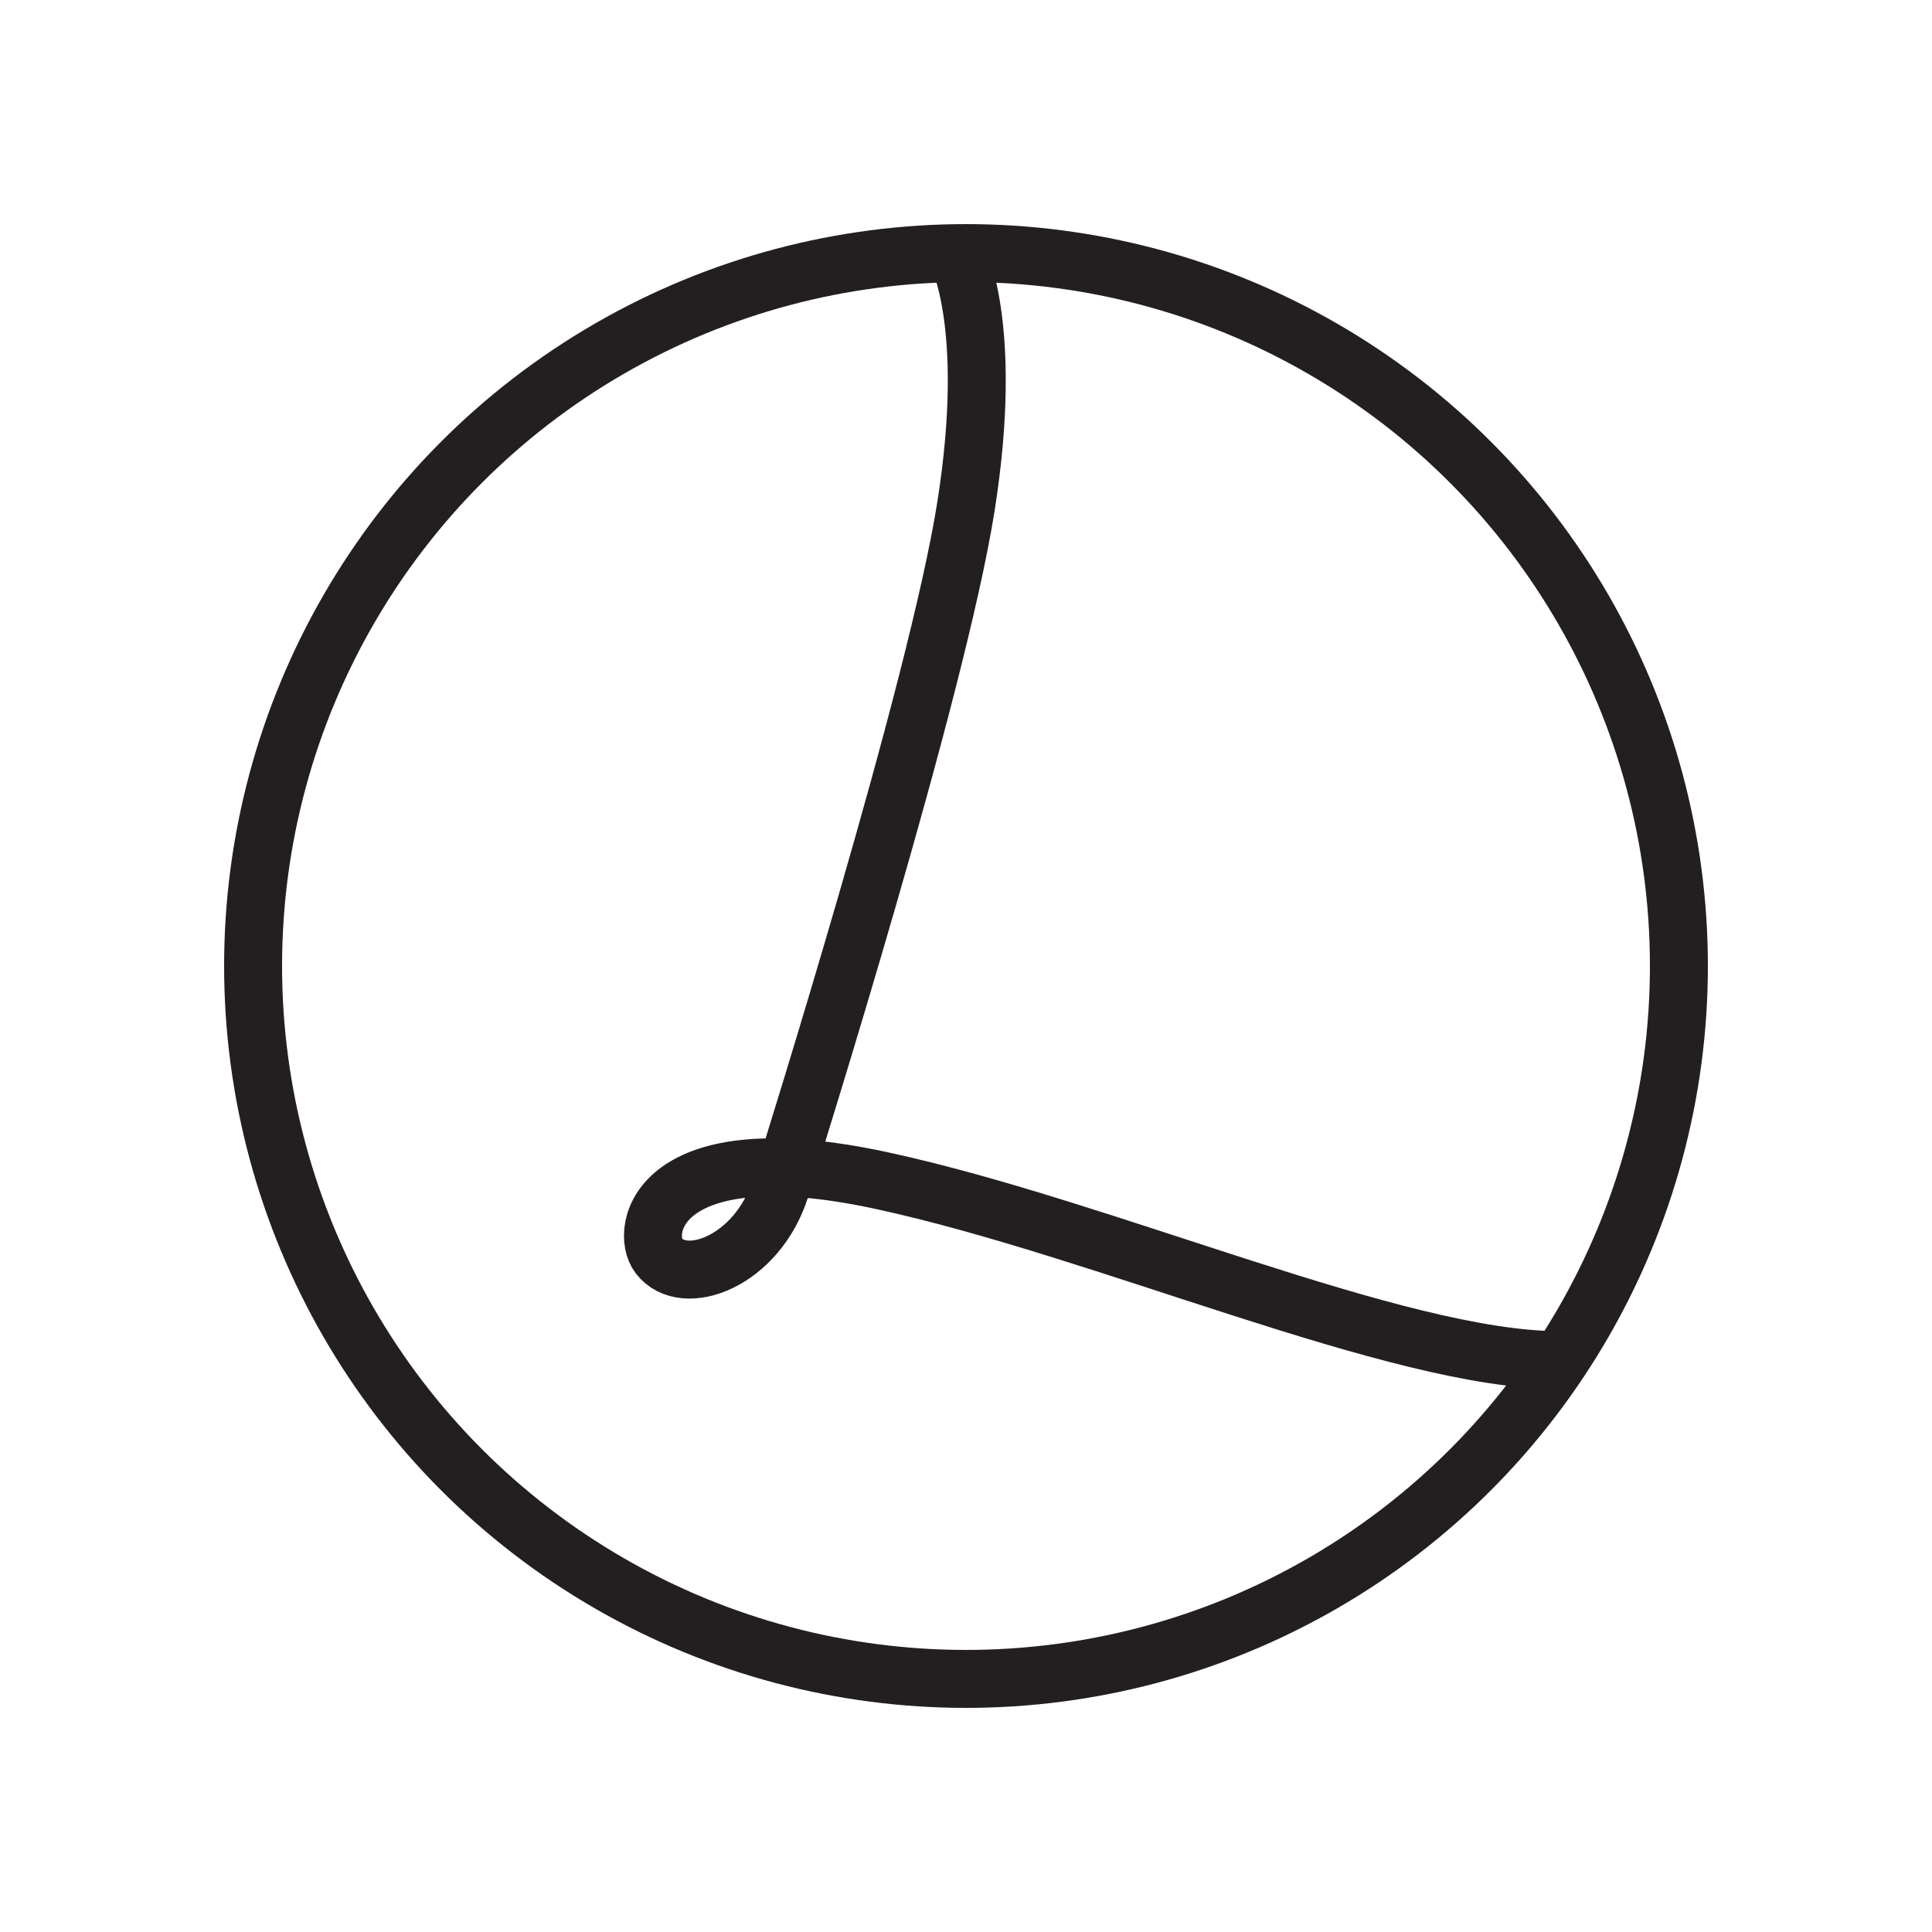 <?xml version="1.0" encoding="utf-8"?>
<!-- Generator: Adobe Illustrator 24.1.3, SVG Export Plug-In . SVG Version: 6.00 Build 0)  -->
<svg version="1.1" id="Layer_1" xmlns="http://www.w3.org/2000/svg" xmlns:xlink="http://www.w3.org/1999/xlink" x="0px" y="0px"
	 viewBox="0 0 100 100" style="enable-background:new 0 0 100 100;" xml:space="preserve">
<style type="text/css">
	.st0{fill:none;stroke:#231F20;stroke-width:3;stroke-miterlimit:10;}
</style>
<circle class="st0" cx="50" cy="50" r="36.9"/>
<path class="st0" d="M80.7,70.4c-8.4,0-23.5-6.8-35.1-9.3S33.1,63.7,34.1,65c1.3,1.7,5.1,0.3,6.3-3.5c0.8-2.6,8.1-25.8,9.6-35.3
	s-0.5-13.1-0.5-13.1"/>
</svg>
